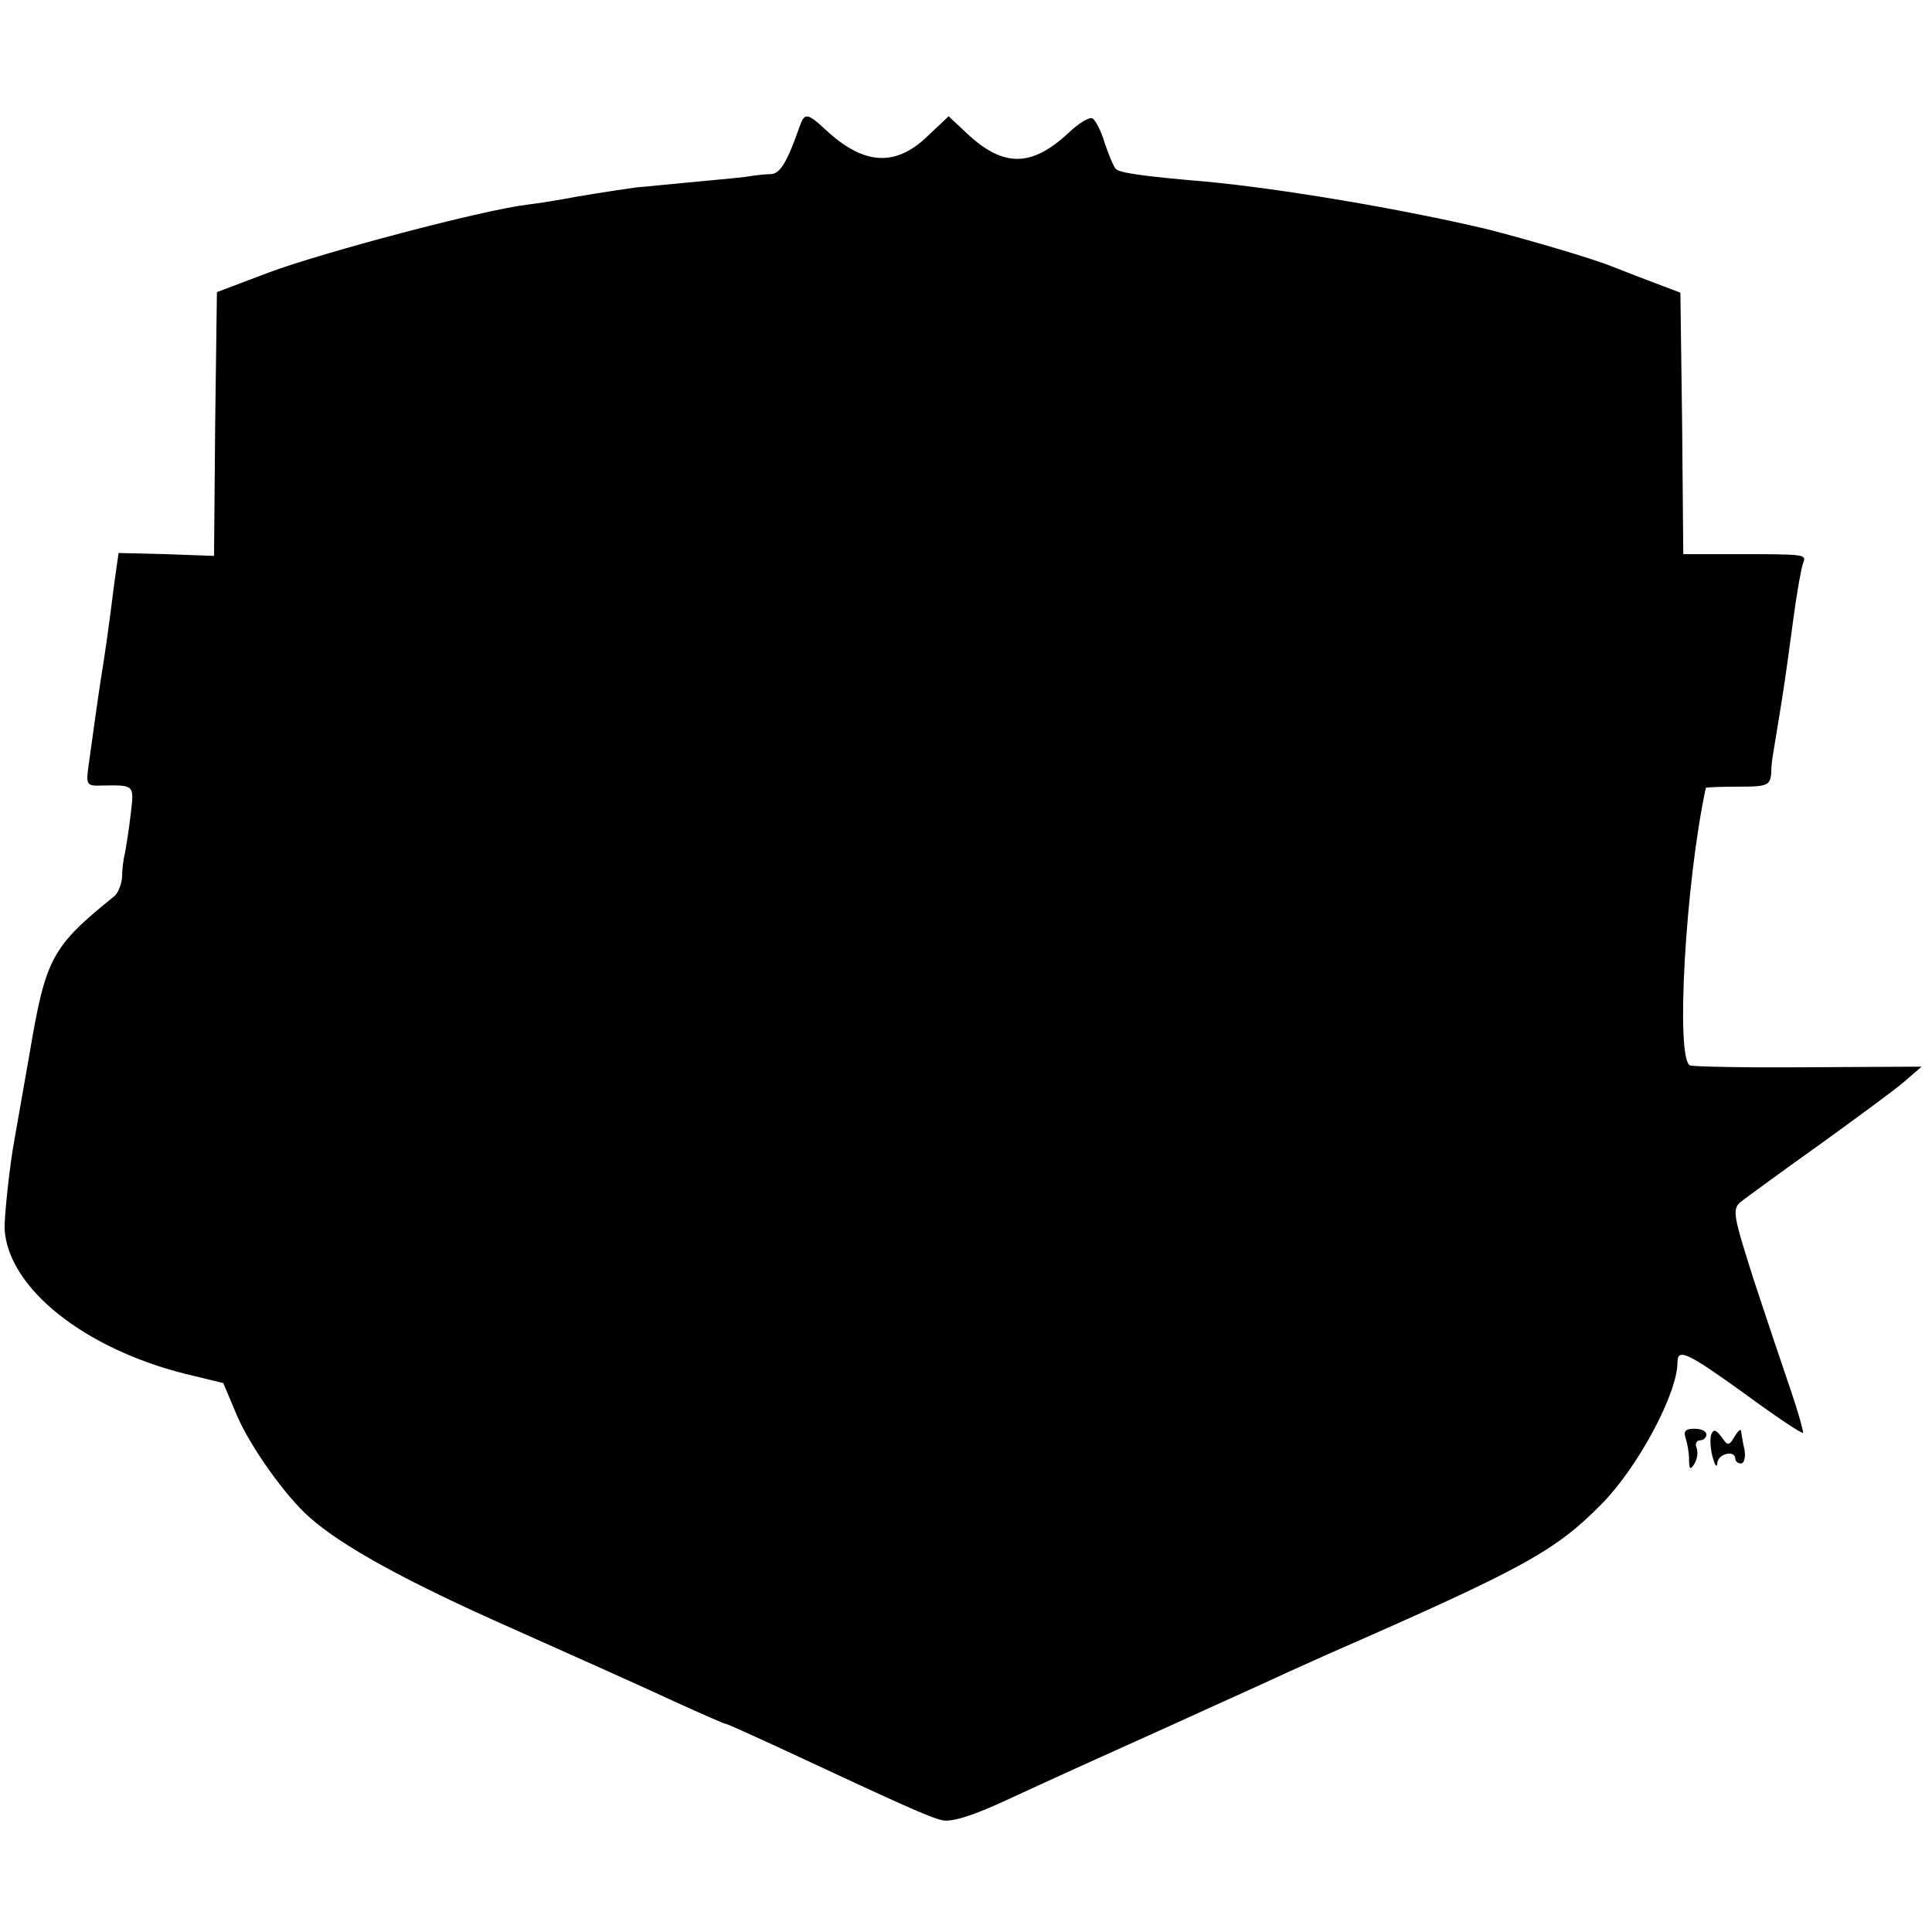 <?xml version="1.0" standalone="no"?>
<!DOCTYPE svg PUBLIC "-//W3C//DTD SVG 20010904//EN"
 "http://www.w3.org/TR/2001/REC-SVG-20010904/DTD/svg10.dtd">
<svg version="1.0" xmlns="http://www.w3.org/2000/svg"
 width="334pt" height="334pt" viewBox="0 0 334 334"
 preserveAspectRatio="xMidYMid meet">
<g transform="translate(0,334) scale(0.1,-0.1)"
fill="#000000" stroke="none">
<path d="M1383 3123 c-22 -63 -34 -83 -50 -84 -10 0 -25 -2 -33 -3 -8 -2 -51
-6 -95 -10 -44 -4 -91 -9 -105 -10 -43 -6 -105 -16 -125 -20 -11 -2 -40 -7
-65 -10 -79 -10 -351 -82 -445 -117 l-90 -34 -3 -228 -2 -228 -83 3 -82 2 -7
-49 c-10 -81 -17 -128 -23 -165 -6 -38 -12 -83 -21 -147 -6 -41 -5 -42 23 -41
56 1 55 1 49 -49 -3 -27 -8 -57 -10 -68 -3 -11 -5 -30 -5 -42 -1 -12 -7 -27
-13 -32 -109 -88 -119 -107 -147 -273 -12 -69 -24 -136 -26 -148 -8 -42 -18
-135 -17 -156 7 -101 137 -205 312 -249 l66 -16 24 -57 c24 -55 84 -139 125
-175 56 -50 169 -112 350 -192 110 -49 237 -106 282 -127 46 -21 85 -38 87
-38 3 0 42 -18 88 -39 221 -103 265 -123 288 -128 17 -3 54 9 110 35 91 42
124 57 295 134 61 28 135 61 165 75 30 14 73 33 95 43 340 149 393 178 474
260 63 64 131 191 131 245 0 25 17 17 117 -55 53 -39 98 -69 100 -67 1 2 -8
35 -21 73 -13 38 -42 124 -64 191 -35 110 -38 122 -23 135 9 7 69 51 135 98
65 47 132 96 148 110 l30 26 -193 -1 c-107 -1 -200 1 -207 3 -26 9 -8 318 27
480 1 1 26 2 56 2 50 0 55 2 57 23 0 12 2 27 3 32 1 6 5 30 9 55 9 55 12 73
26 178 6 46 14 90 17 98 6 16 7 16 -119 16 l-88 0 -2 226 -3 226 -50 19 c-27
10 -59 23 -70 27 -32 13 -144 46 -215 64 -148 35 -356 70 -485 82 -106 9 -150
15 -156 22 -4 4 -12 24 -19 44 -6 21 -16 40 -21 43 -5 4 -24 -8 -41 -24 -64
-60 -113 -61 -176 -2 l-32 30 -35 -33 c-56 -55 -111 -52 -177 9 -32 30 -37 30
-45 8z"/>
<path d="M2914 854 c3 -9 6 -25 6 -37 0 -17 2 -19 9 -8 5 8 7 20 4 28 -3 7 0
13 6 13 6 0 11 5 11 10 0 6 -9 10 -21 10 -15 0 -19 -4 -15 -16z"/>
<path d="M2958 859 c-2 -8 -1 -25 3 -39 4 -14 7 -18 8 -9 1 16 31 23 31 7 0
-4 4 -8 10 -8 5 0 8 10 6 23 -3 12 -5 27 -6 32 0 6 -5 2 -11 -8 -10 -17 -12
-17 -23 -1 -10 13 -14 14 -18 3z"/>
</g>
</svg>
